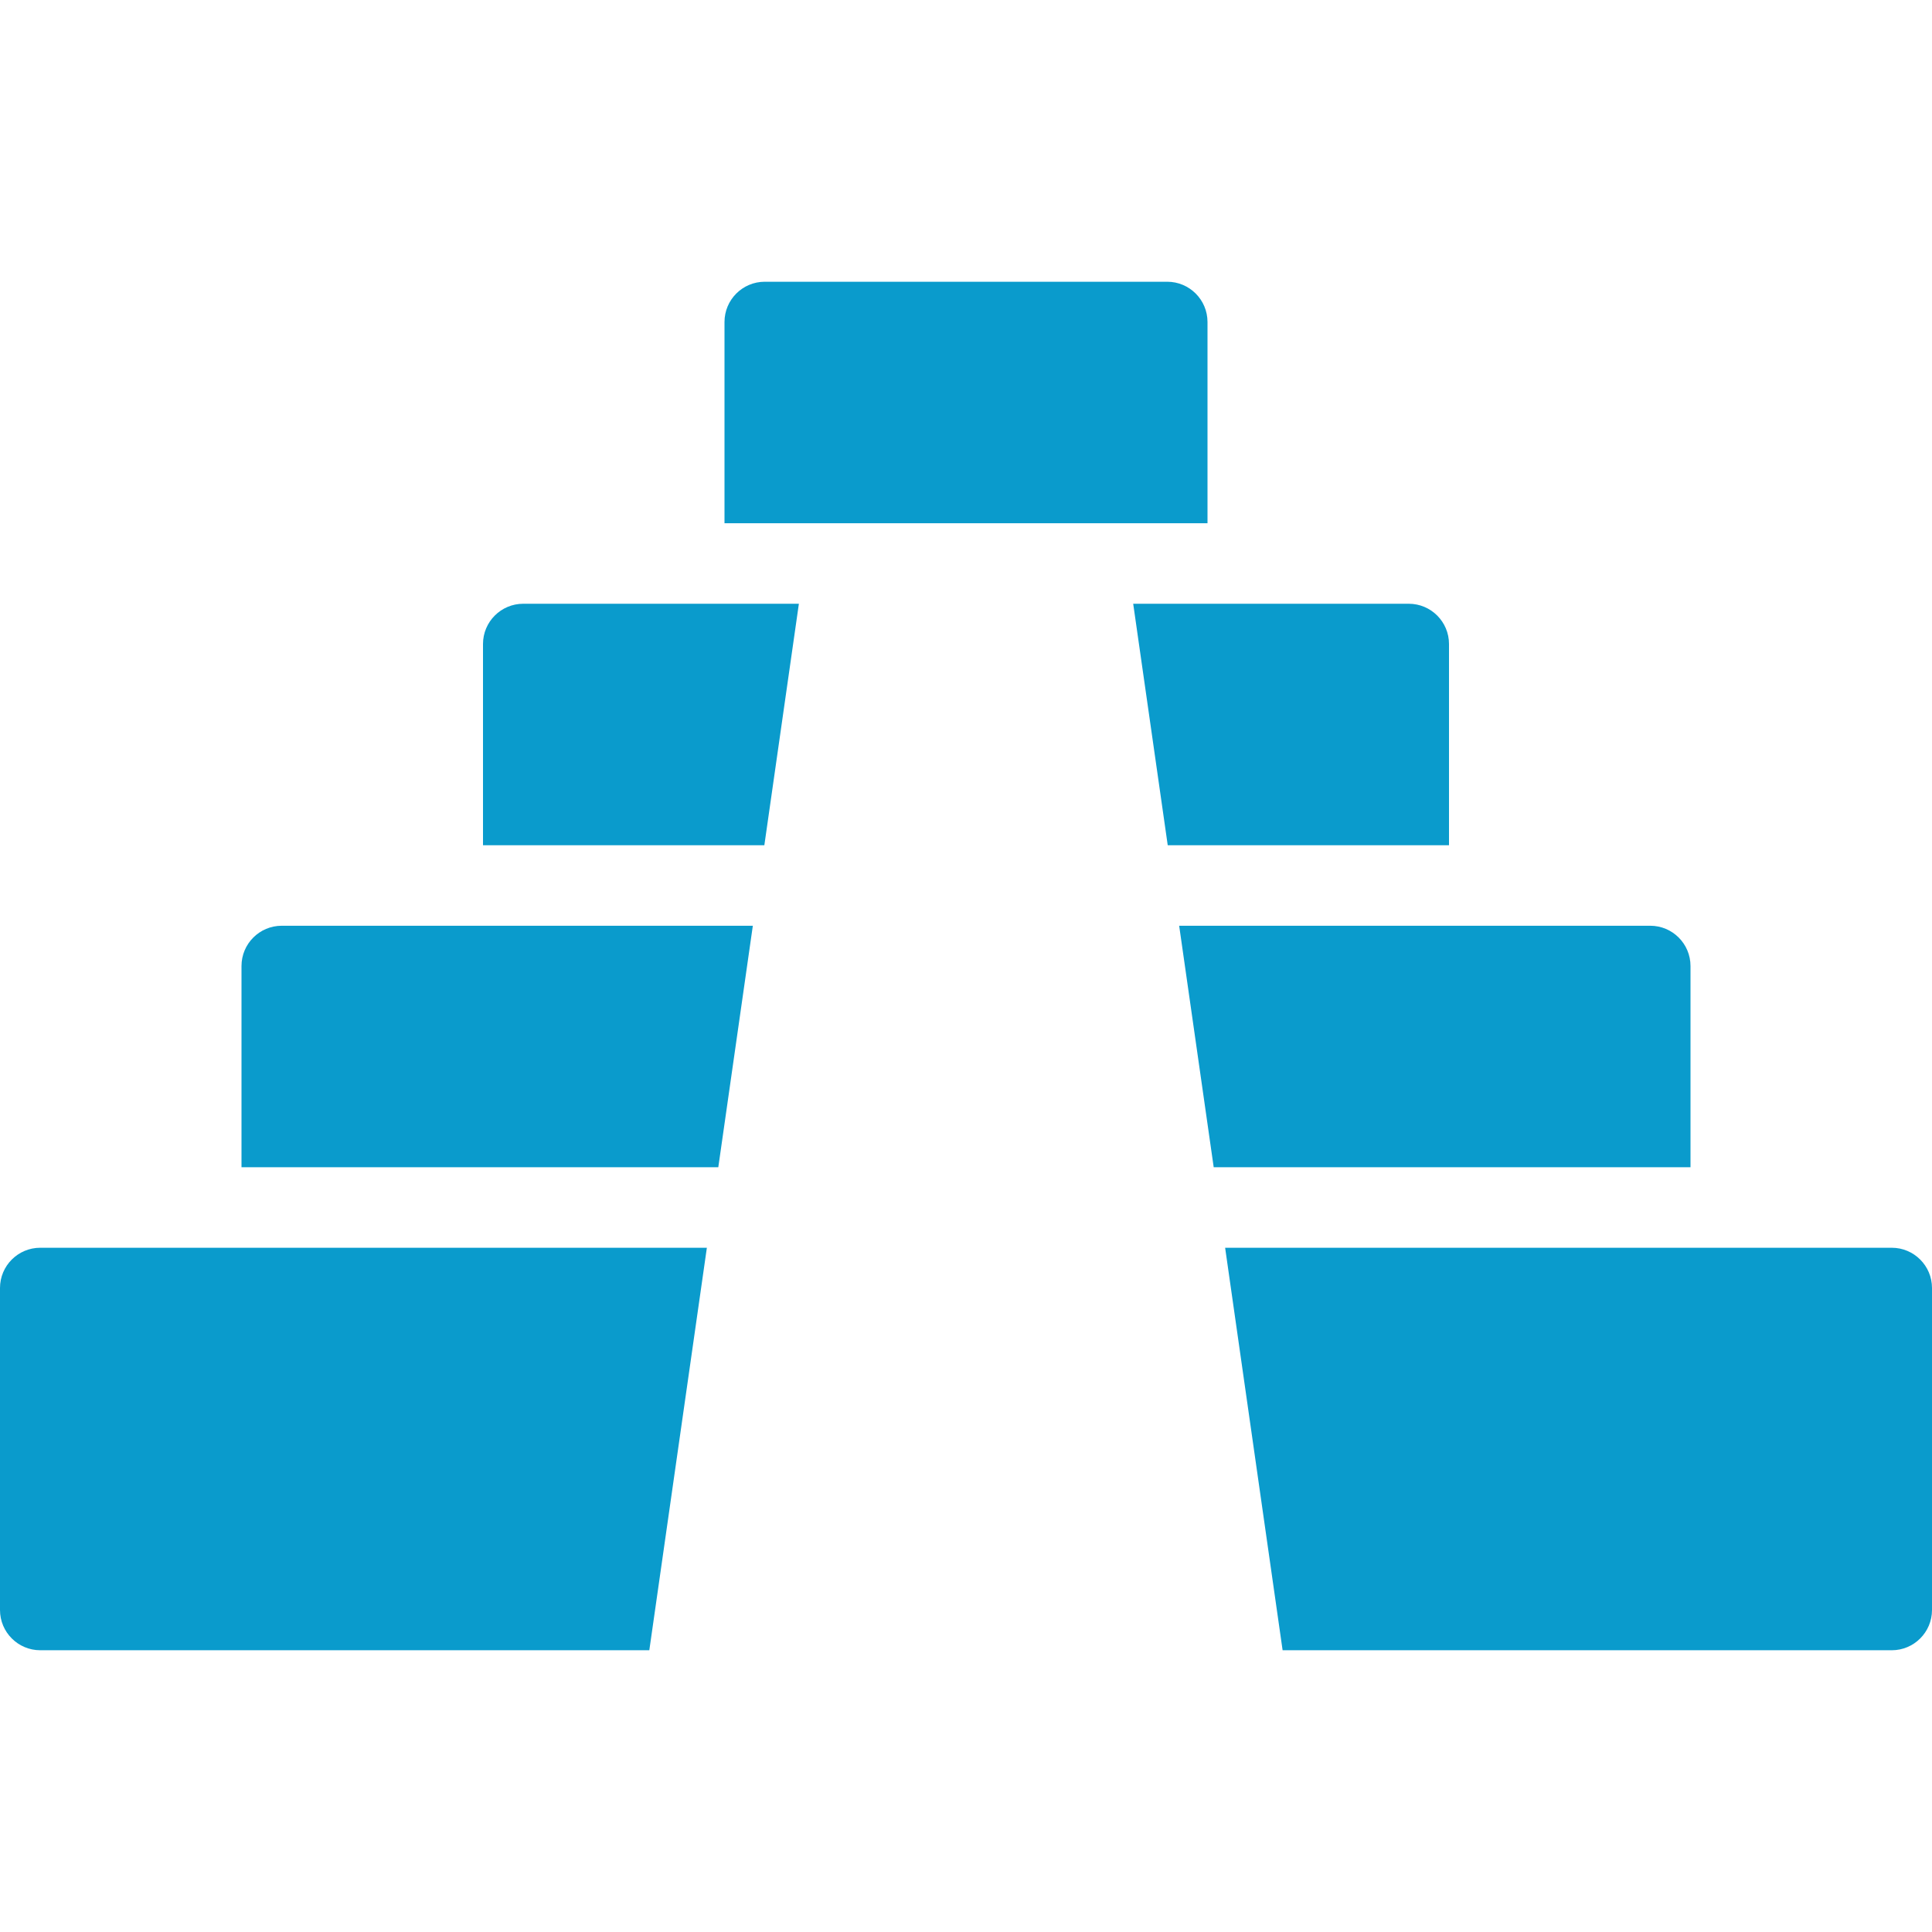 <?xml version="1.0" encoding="iso-8859-1"?>
<!-- Generator: Adobe Illustrator 19.0.0, SVG Export Plug-In . SVG Version: 6.00 Build 0)  -->
<svg xmlns="http://www.w3.org/2000/svg" xmlns:xlink="http://www.w3.org/1999/xlink" version="1.1" id="Layer_1" x="0px" y="0px" viewBox="0 0 512 512" style="enable-background:new 0 0 512 512;" xml:space="preserve" width="512px" height="512px">
<g>
	<g>
		<g>
			<path d="M128,170.667V224h74.56l9.152-64h-73.045C132.779,160,128,164.779,128,170.667z" fill="#0a9bcc"/>
			<path d="M0,341.333v85.333c0,5.888,4.779,10.667,10.667,10.667h161.408l15.253-106.667H10.667C4.779,330.667,0,335.445,0,341.333     z" fill="#0a9bcc"/>
			<path d="M320,85.333c0-5.888-4.779-10.667-10.667-10.667H202.667c-5.888,0-10.667,4.779-10.667,10.667v53.333h128V85.333z" fill="#0a9bcc"/>
			<path d="M64,256v53.333h126.357l9.152-64H74.667C68.779,245.333,64,250.112,64,256z" fill="#0a9bcc"/>
			<path d="M501.333,330.667H324.672l15.232,106.667h161.429c5.888,0,10.667-4.779,10.667-10.667v-85.333     C512,335.445,507.221,330.667,501.333,330.667z" fill="#0a9bcc"/>
			<path d="M448,256c0-5.888-4.779-10.667-10.667-10.667H312.491l9.152,64H448V256z" fill="#0a9bcc"/>
			<path d="M384,170.667c0-5.888-4.779-10.667-10.667-10.667h-73.024l9.152,64H384V170.667z" fill="#0a9bcc"/>
		</g>
	</g>
</g>
<g>
</g>
<g>
</g>
<g>
</g>
<g>
</g>
<g>
</g>
<g>
</g>
<g>
</g>
<g>
</g>
<g>
</g>
<g>
</g>
<g>
</g>
<g>
</g>
<g>
</g>
<g>
</g>
<g>
</g>
</svg>
